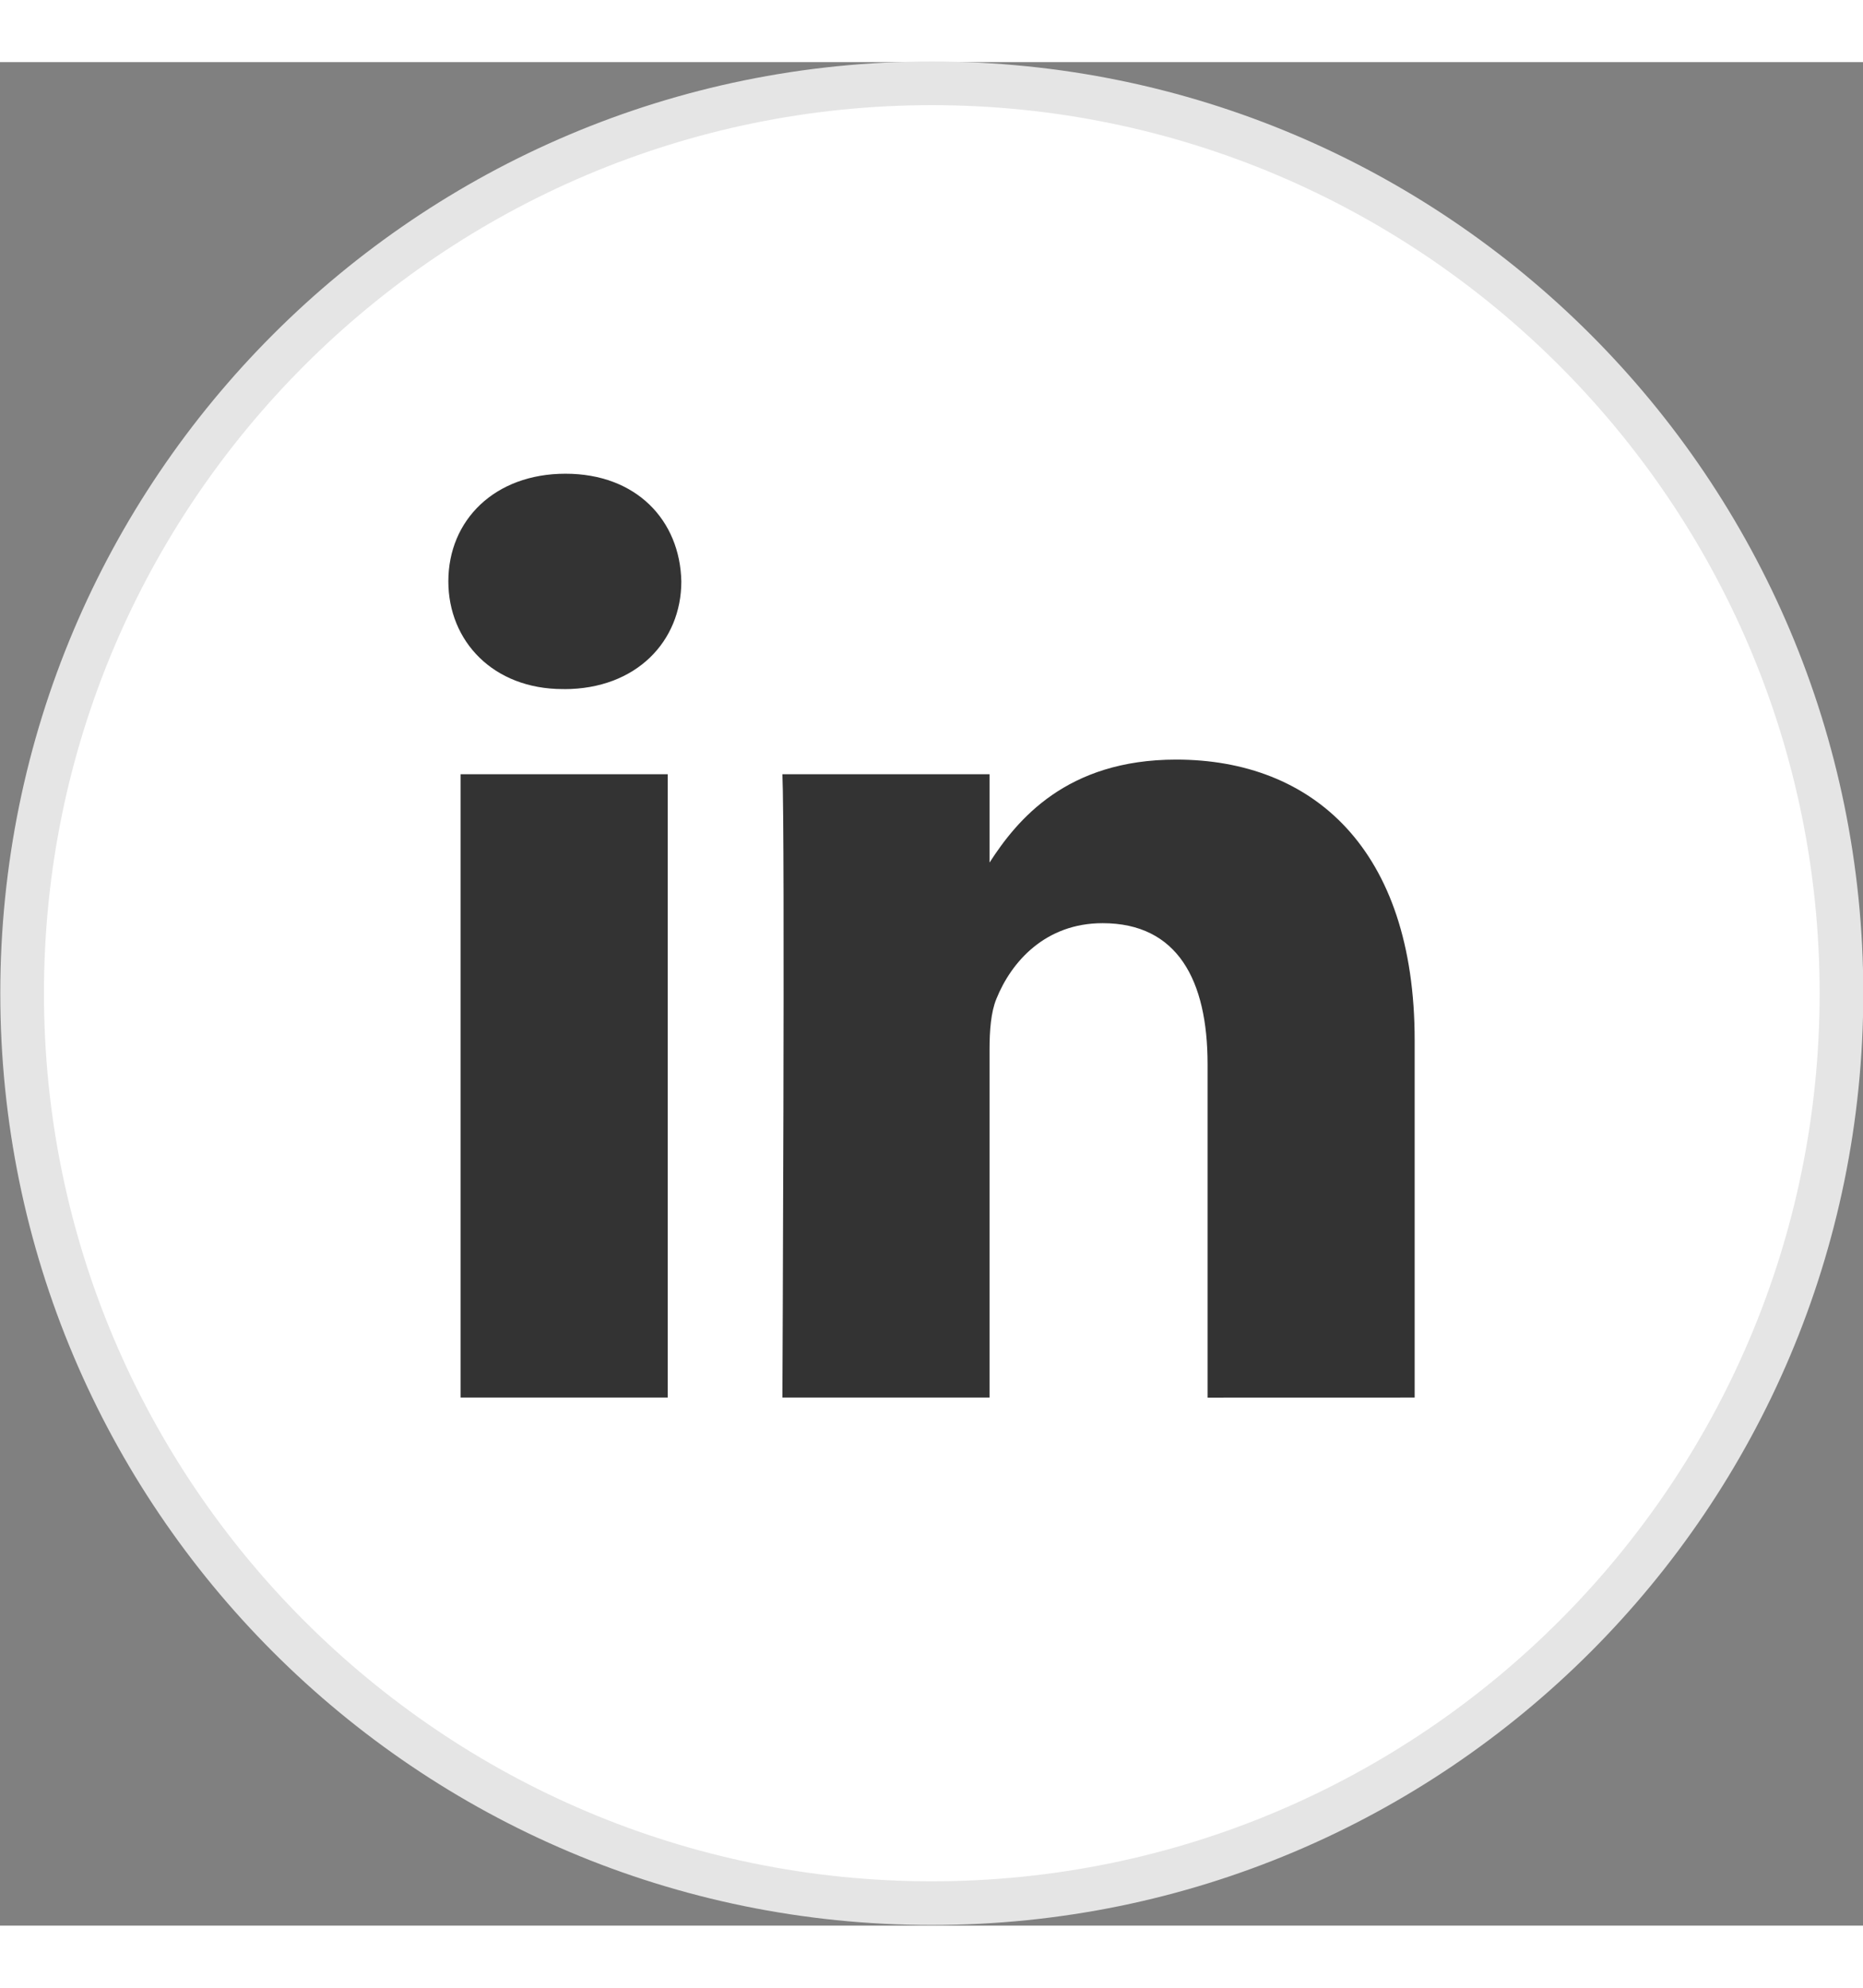 <?xml version="1.0" ?>
<svg enable-background="new 0 0 32 32" x="0px" y="0px" width="30px" version="1.1" viewBox="0 0 32 32" xml:space="preserve" xmlns="http://www.w3.org/2000/svg" xmlns:xlink="http://www.w3.org/1999/xlink">
  <rect x="0" y="0" width="32" height="32" fill="#808080" stroke="none"/>
  <path id="linked" d="M16.005,31.614c-8.615,0-15.625-7.01-15.625-15.625S7.39,0.364,16.005,0.364S31.63,7.374,31.63,15.989 S24.62,31.614,16.005,31.614z" fill="#FFFFFF"/>
  <path d="M16.005,0.739c8.409,0,15.25,6.841,15.25,15.25s-6.841,15.25-15.25,15.25s-15.25-6.841-15.25-15.25 S7.596,0.739,16.005,0.739 M16.005-0.011c-8.837,0-16,7.163-16,16c0,8.836,7.163,16,16,16s16-7.164,16-16
  C32.005,7.153,24.842-0.011,16.005-0.011L16.005-0.011z" fill="#E5E5E5"/>
  <path d="M24.299,22.932v-6.137c0-3.288-1.755-4.818-4.096-4.818c-1.889,0-2.735,1.039-3.206,1.768v-1.517h-3.558
  c0.047,1.005,0,10.704,0,10.704h3.558v-5.978c0-0.319,0.023-0.639,0.117-0.867c0.257-0.639,0.842-1.301,1.825-1.301 c1.288,0,1.803,0.981,1.803,2.42v5.727L24.299,22.932L24.299,22.932z M9.69,10.767c1.24,0,2.013-0.823,2.013-1.85
  c-0.023-1.05-0.773-1.849-1.99-1.849S7.701,7.866,7.701,8.916c0,1.028,0.772,1.85,1.967,1.85H9.69z M11.469,22.932V12.228H7.912 v10.704H11.469z"
  fill="#333333"/>
</svg>
